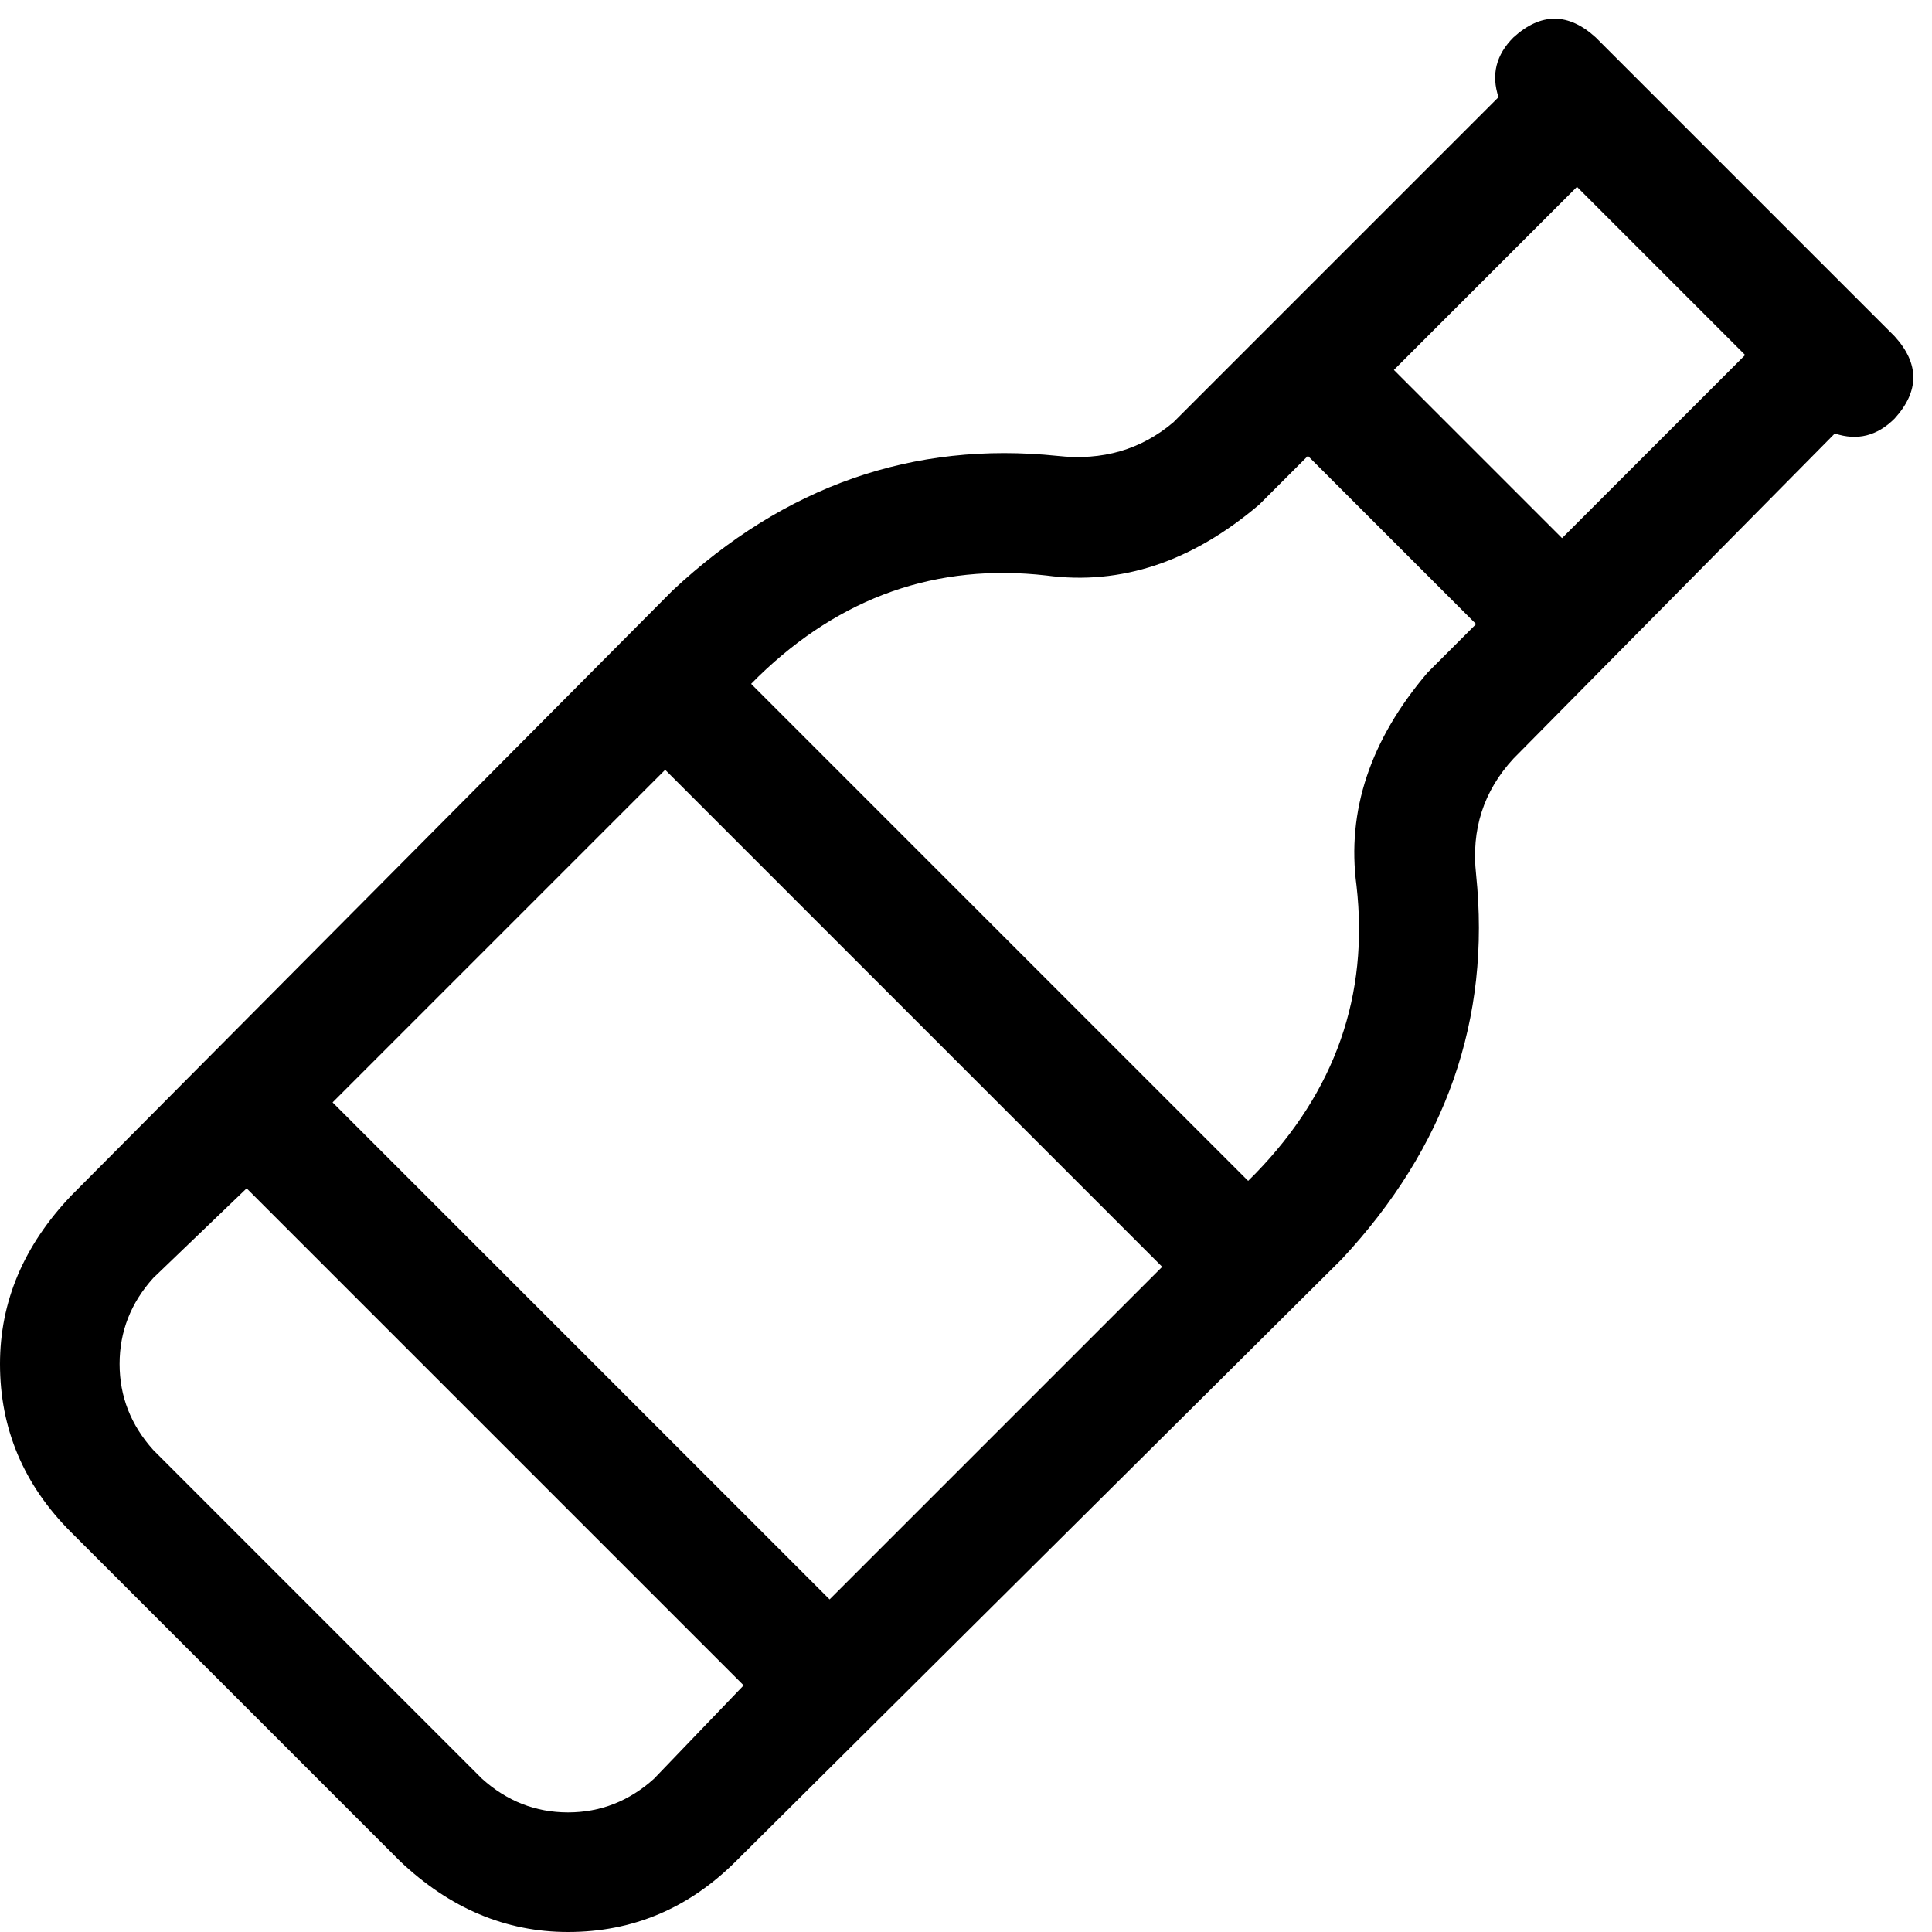 <svg xmlns="http://www.w3.org/2000/svg" viewBox="0 0 517 517">
    <path d="M 405 10 Q 416 0 427 10 L 507 90 Q 517 101 507 112 Q 500 119 491 116 L 405 203 Q 393 216 395 234 Q 401 292 359 337 L 197 498 Q 178 517 152 517 Q 127 517 107 498 L 19 410 Q 0 391 0 365 Q 0 340 19 320 L 41 342 Q 32 352 32 365 Q 32 378 41 388 L 129 476 Q 139 485 152 485 Q 165 485 175 476 L 199 451 L 66 318 L 41 342 L 19 320 L 180 158 Q 225 116 283 122 Q 301 124 314 113 L 401 26 Q 398 17 405 10 L 405 10 Z M 89 295 L 222 428 L 311 339 L 178 206 L 89 295 L 89 295 Z M 201 183 L 334 316 L 336 314 Q 368 281 363 237 Q 359 207 382 180 L 395 167 L 350 122 L 337 135 Q 310 158 280 154 Q 236 149 203 181 L 201 183 L 201 183 Z M 373 99 L 418 144 L 467 95 L 422 50 L 373 99 L 373 99 Z"/>
</svg>
